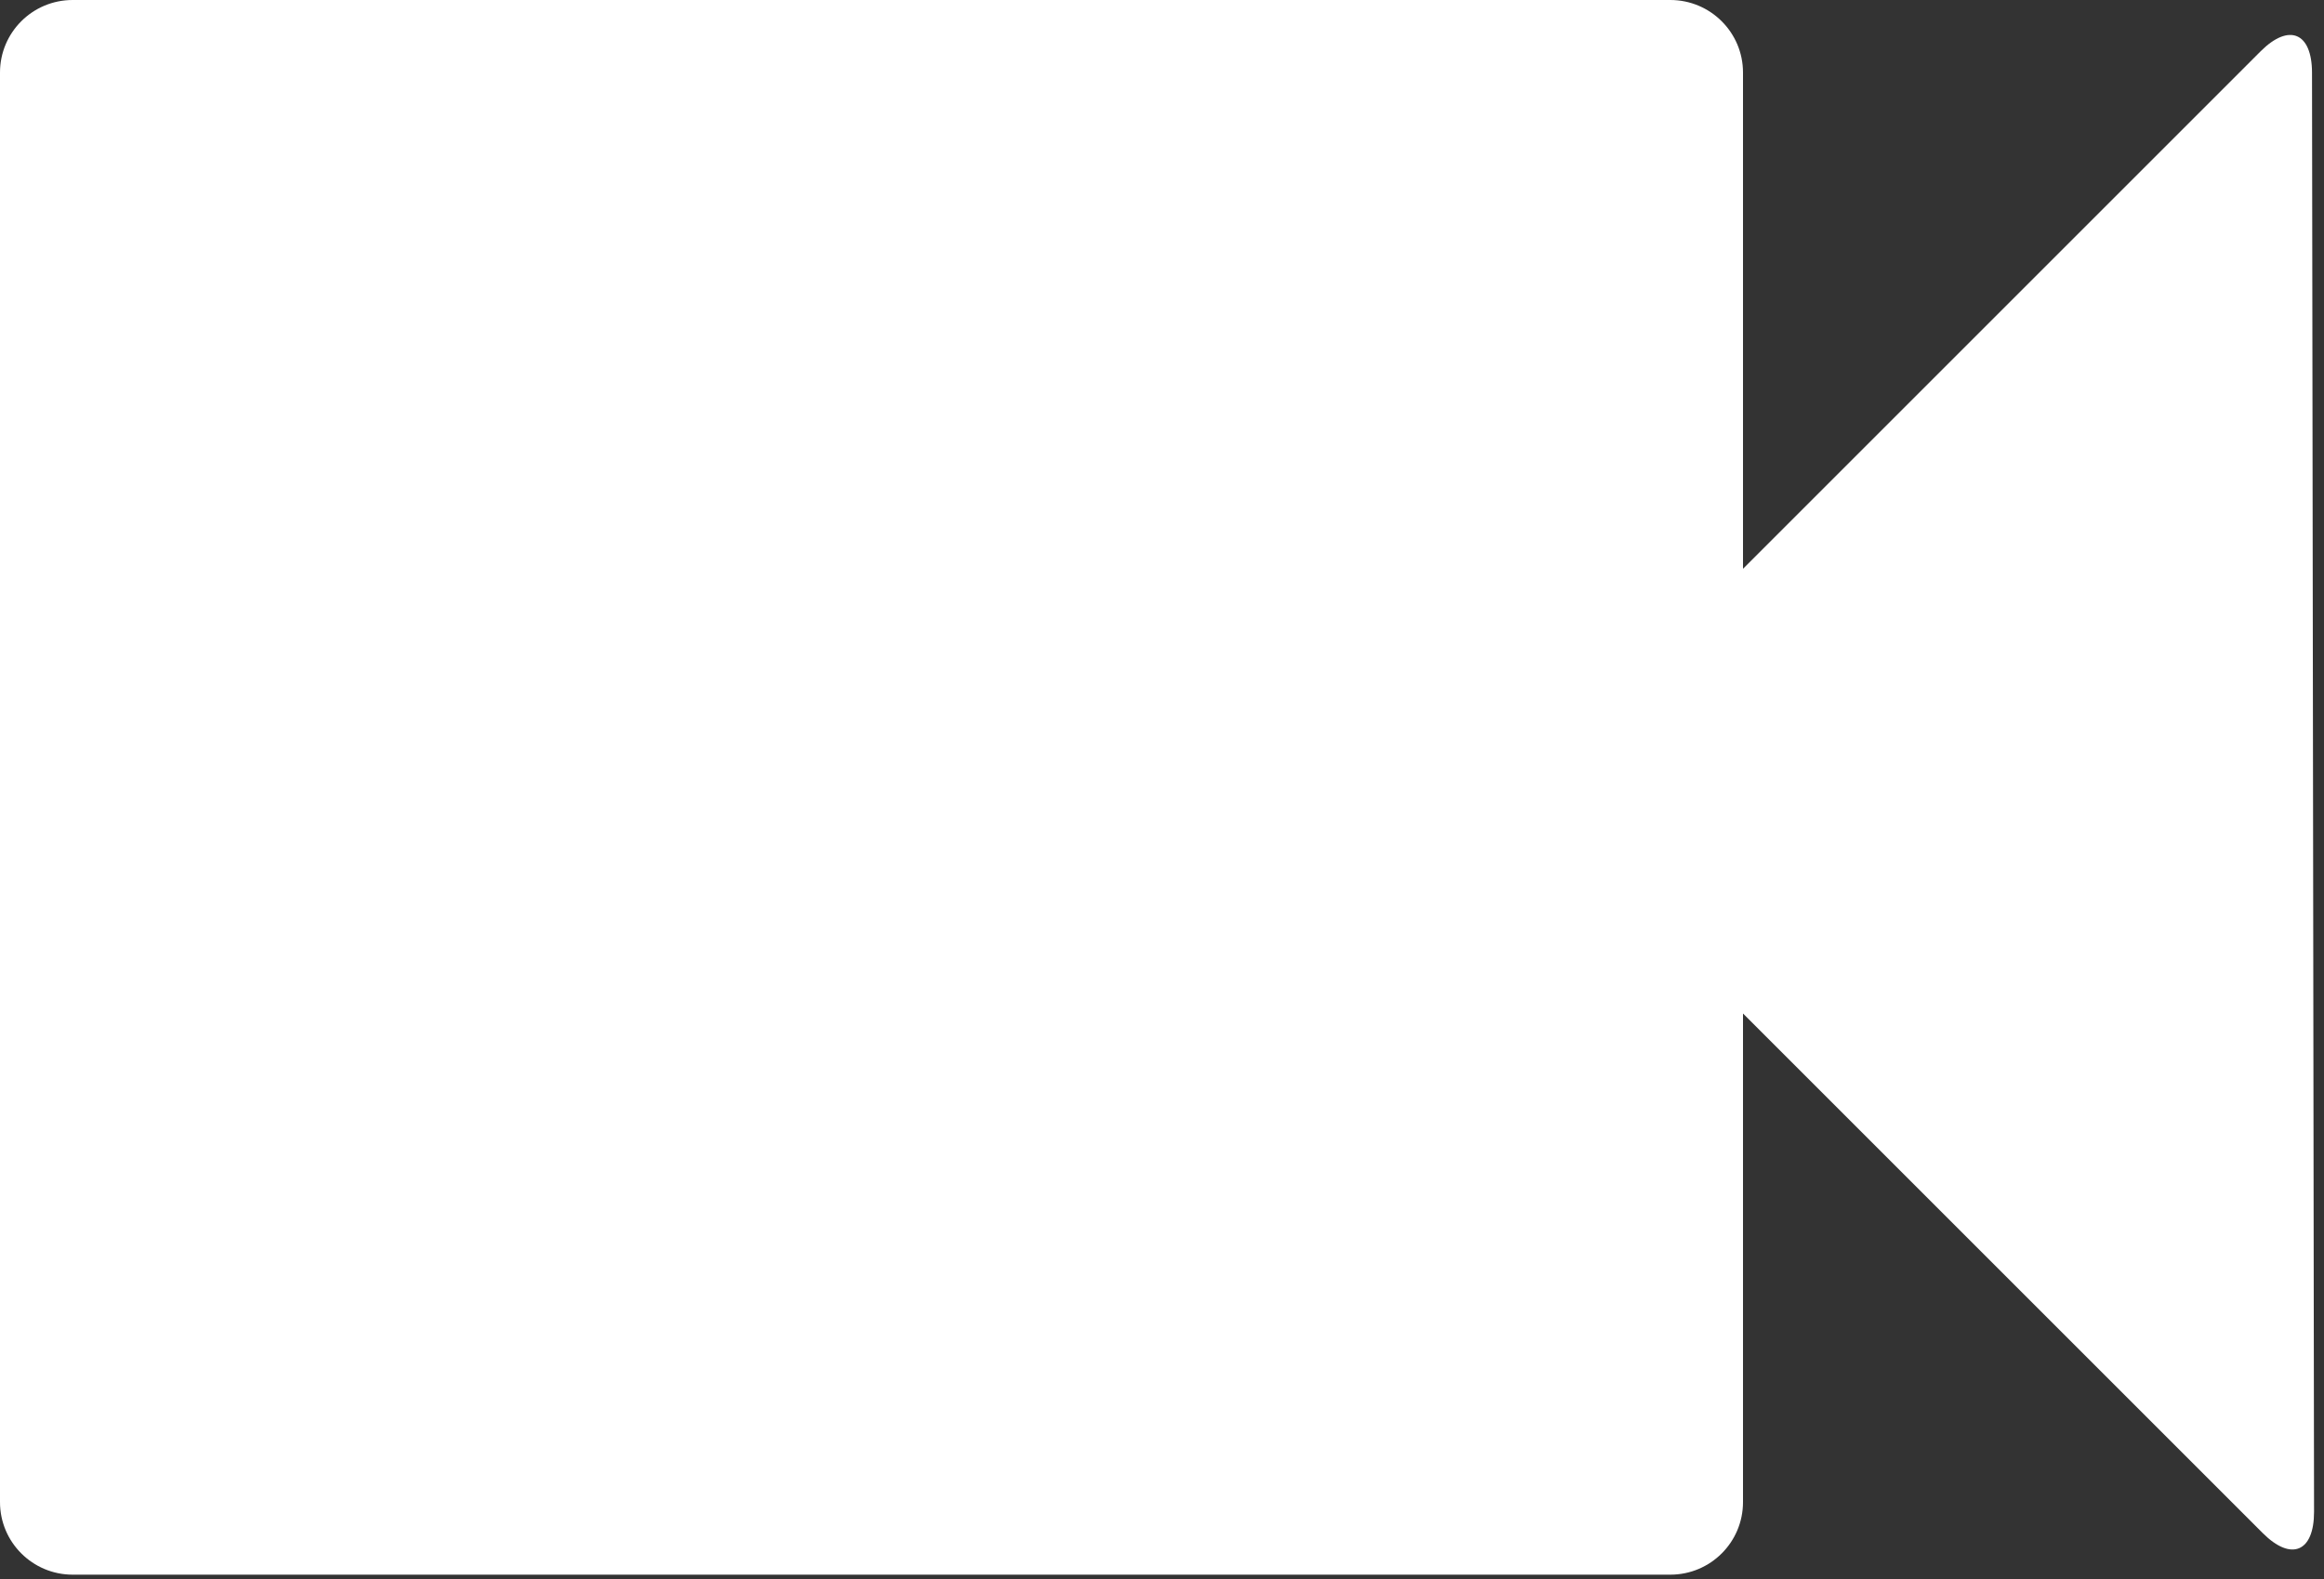 <?xml version="1.0" encoding="UTF-8" standalone="no"?>
<svg width="128px" height="87px" viewBox="0 0 128 87" version="1.1" xmlns="http://www.w3.org/2000/svg" xmlns:xlink="http://www.w3.org/1999/xlink" xmlns:sketch="http://www.bohemiancoding.com/sketch/ns">
    <rect x="0" y="0" width="128" height="87" fill="#333333" stroke="none"/>
    <!-- Generator: Sketch 3.4.2 (15855) - http://www.bohemiancoding.com/sketch -->
    <title>videos</title>
    <desc>Created with Sketch.</desc>
    <defs></defs>
    <g id="New-Icons" stroke="none" stroke-width="1" fill="none" fill-rule="evenodd" sketch:type="MSPage">
        <g id="dukt-plugin-icons" sketch:type="MSArtboardGroup" transform="translate(-320, -85)" fill="#FFFFFF">
            <g id="Rectangle-47-+-Rectangle-2-Copy-2" sketch:type="MSLayerGroup" transform="translate(256, 0)">
                <path d="M160,116.335 L160,88.996 C160,86.792 158.208,85 155.997,85 L68.003,85 C65.79,85 64,86.789 64,88.996 L64,167.754 C64,169.958 65.792,171.75 68.003,171.75 L155.997,171.75 C158.21,171.75 160,169.961 160,167.754 L160,140.835 L188.624,169.458 C190.197,171.032 191.455,170.499 191.452,168.286 L191.34,89.006 C191.337,86.783 190.069,86.265 188.509,87.826 L160,116.335 Z" id="videos" sketch:type="MSShapeGroup"></path>
            </g>
        </g>
    </g>
</svg>